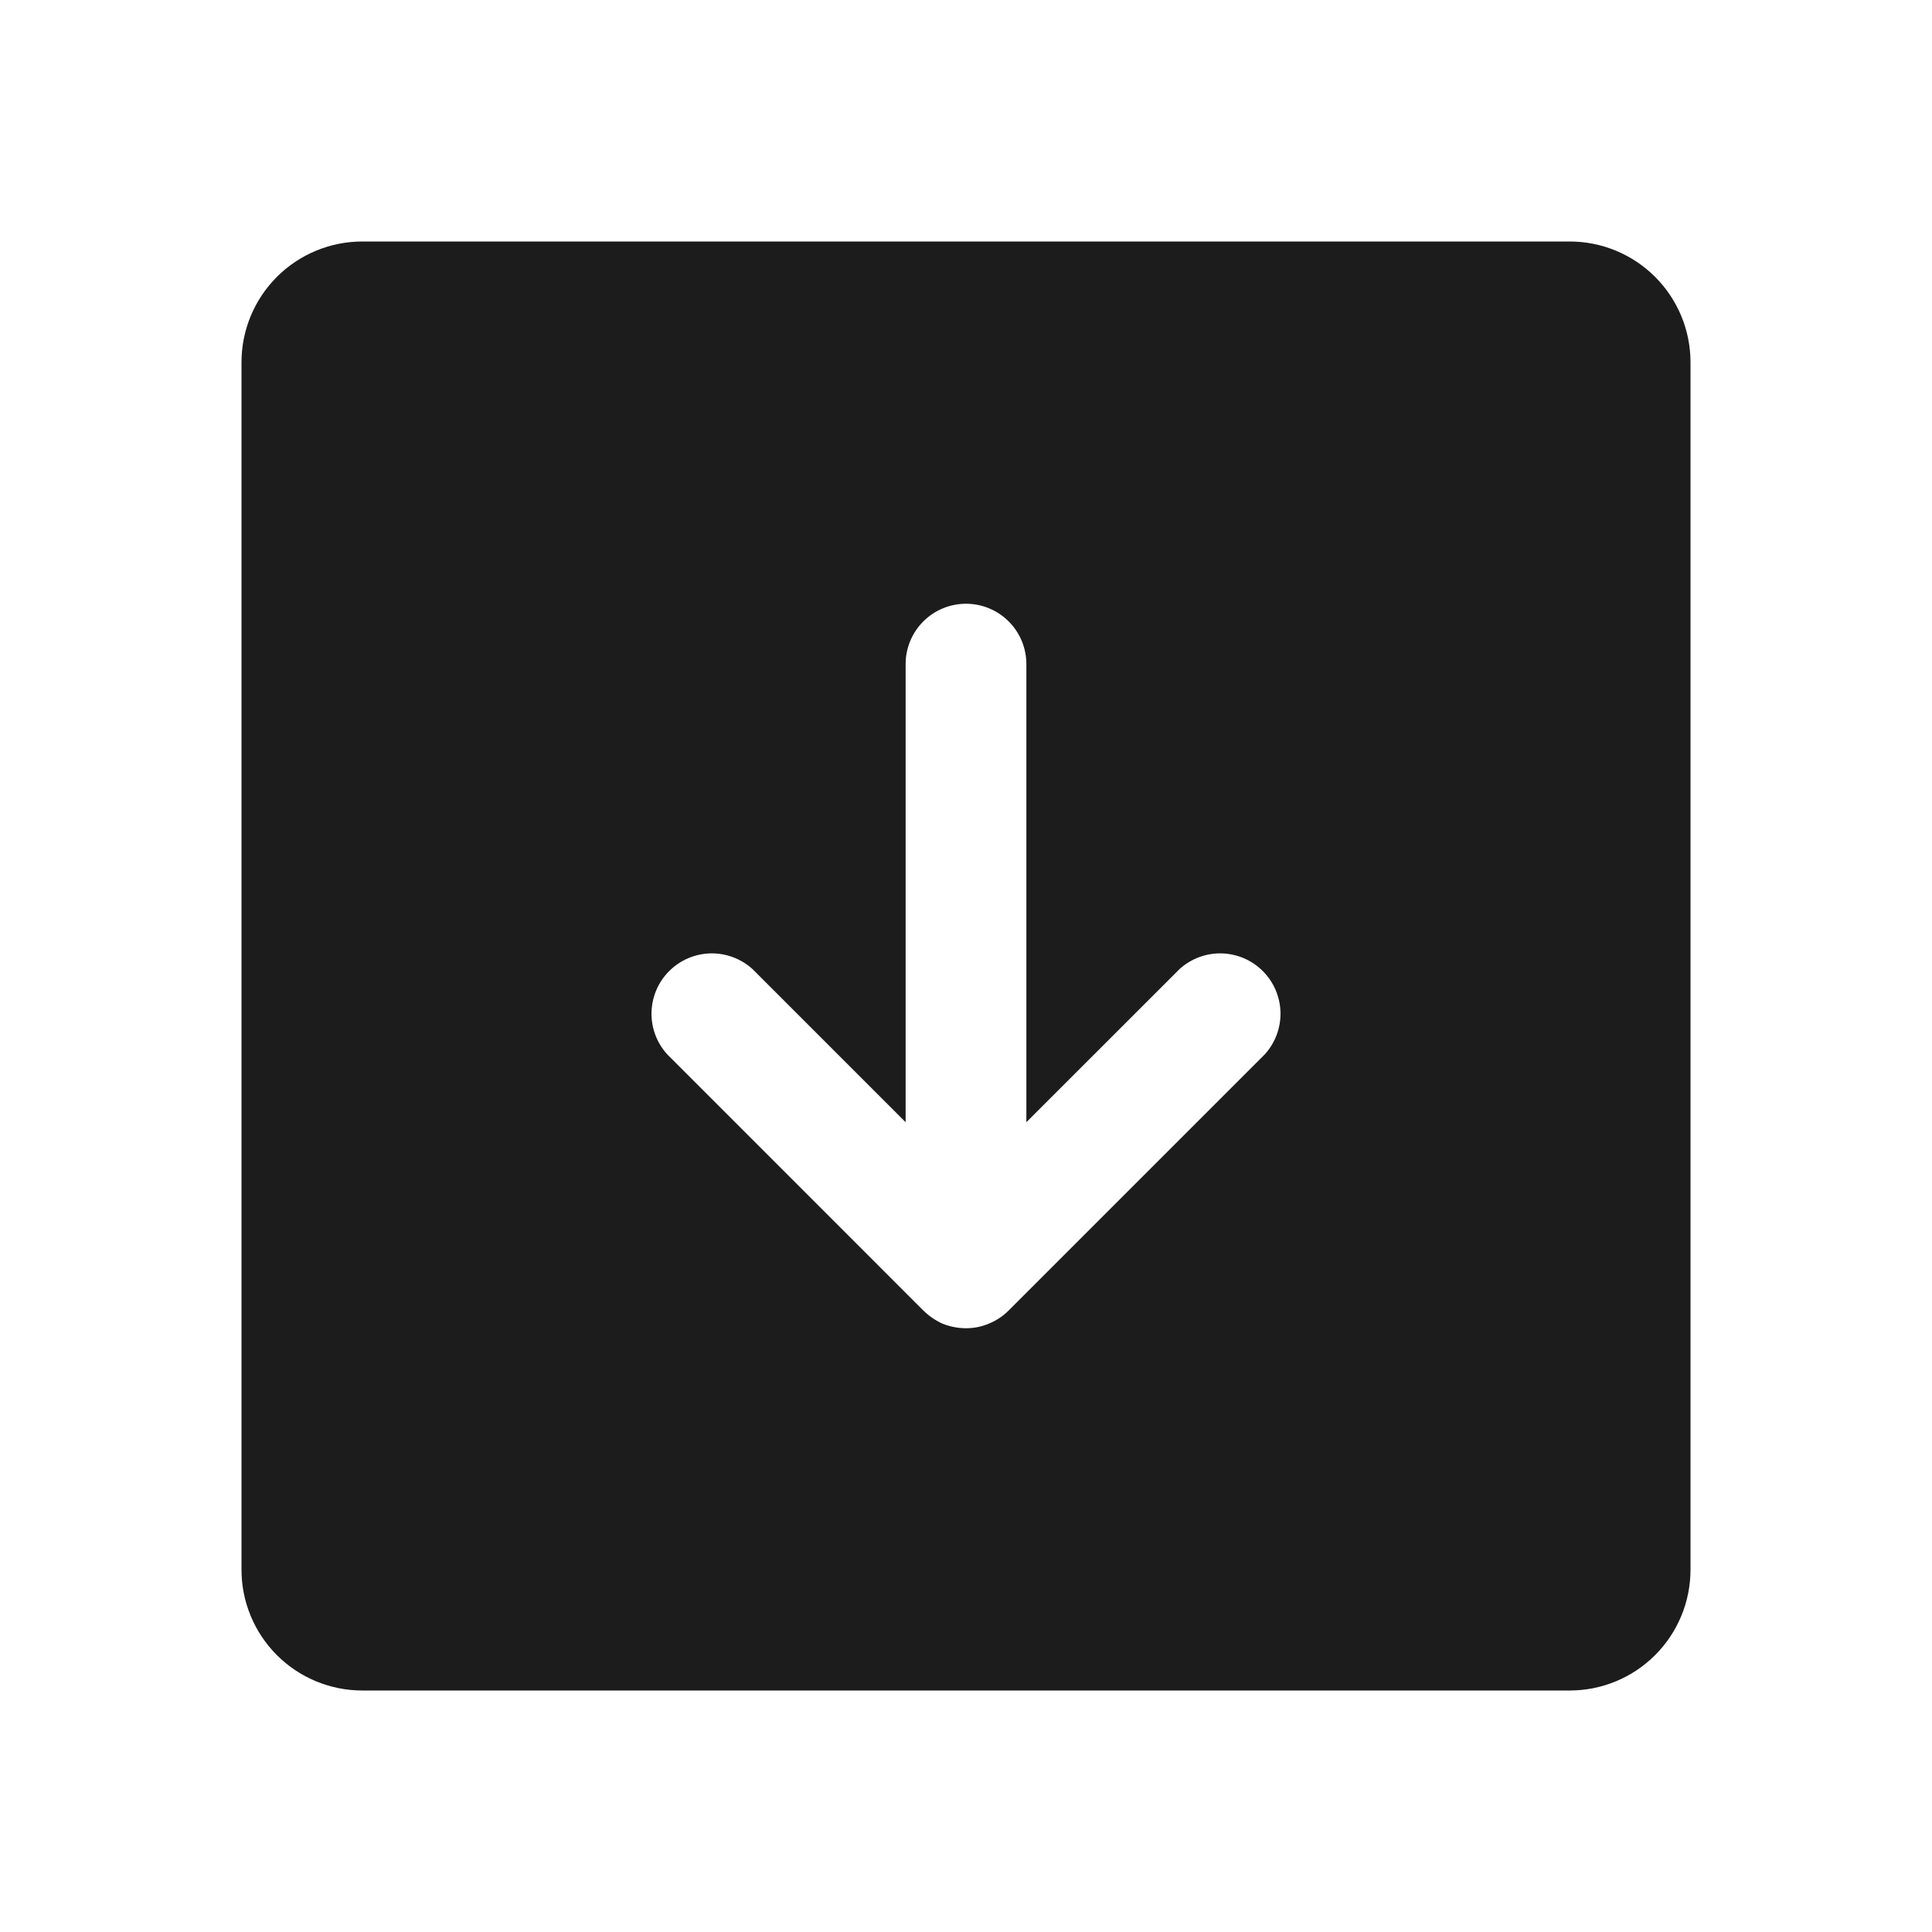 <svg width="32" height="32" viewBox="0 0 32 32" fill="none" xmlns="http://www.w3.org/2000/svg">
<path d="M26 4H6C5.47 4 4.961 4.211 4.586 4.586C4.211 4.961 4 5.47 4 6V26C4 26.53 4.211 27.039 4.586 27.414C4.961 27.789 5.47 28 6 28H26C26.53 28 27.039 27.789 27.414 27.414C27.789 27.039 28 26.53 28 26V6C28 5.47 27.789 4.961 27.414 4.586C27.039 4.211 26.53 4 26 4ZM20.95 17.462L16.712 21.7C16.617 21.797 16.502 21.874 16.375 21.925C16.256 21.975 16.129 22 16 22C15.867 21.999 15.736 21.974 15.613 21.925C15.491 21.87 15.381 21.794 15.287 21.7L11.05 17.462C10.878 17.272 10.785 17.023 10.791 16.766C10.798 16.51 10.902 16.265 11.084 16.084C11.265 15.902 11.51 15.798 11.766 15.791C12.023 15.785 12.272 15.878 12.463 16.05L15 18.587V11C15 10.735 15.105 10.48 15.293 10.293C15.48 10.105 15.735 10 16 10C16.265 10 16.52 10.105 16.707 10.293C16.895 10.48 17 10.735 17 11V18.587L19.538 16.05C19.728 15.878 19.977 15.785 20.234 15.791C20.49 15.798 20.735 15.902 20.916 16.084C21.098 16.265 21.202 16.51 21.209 16.766C21.215 17.023 21.122 17.272 20.95 17.462Z" fill="#1C1C1C"/>
</svg>
